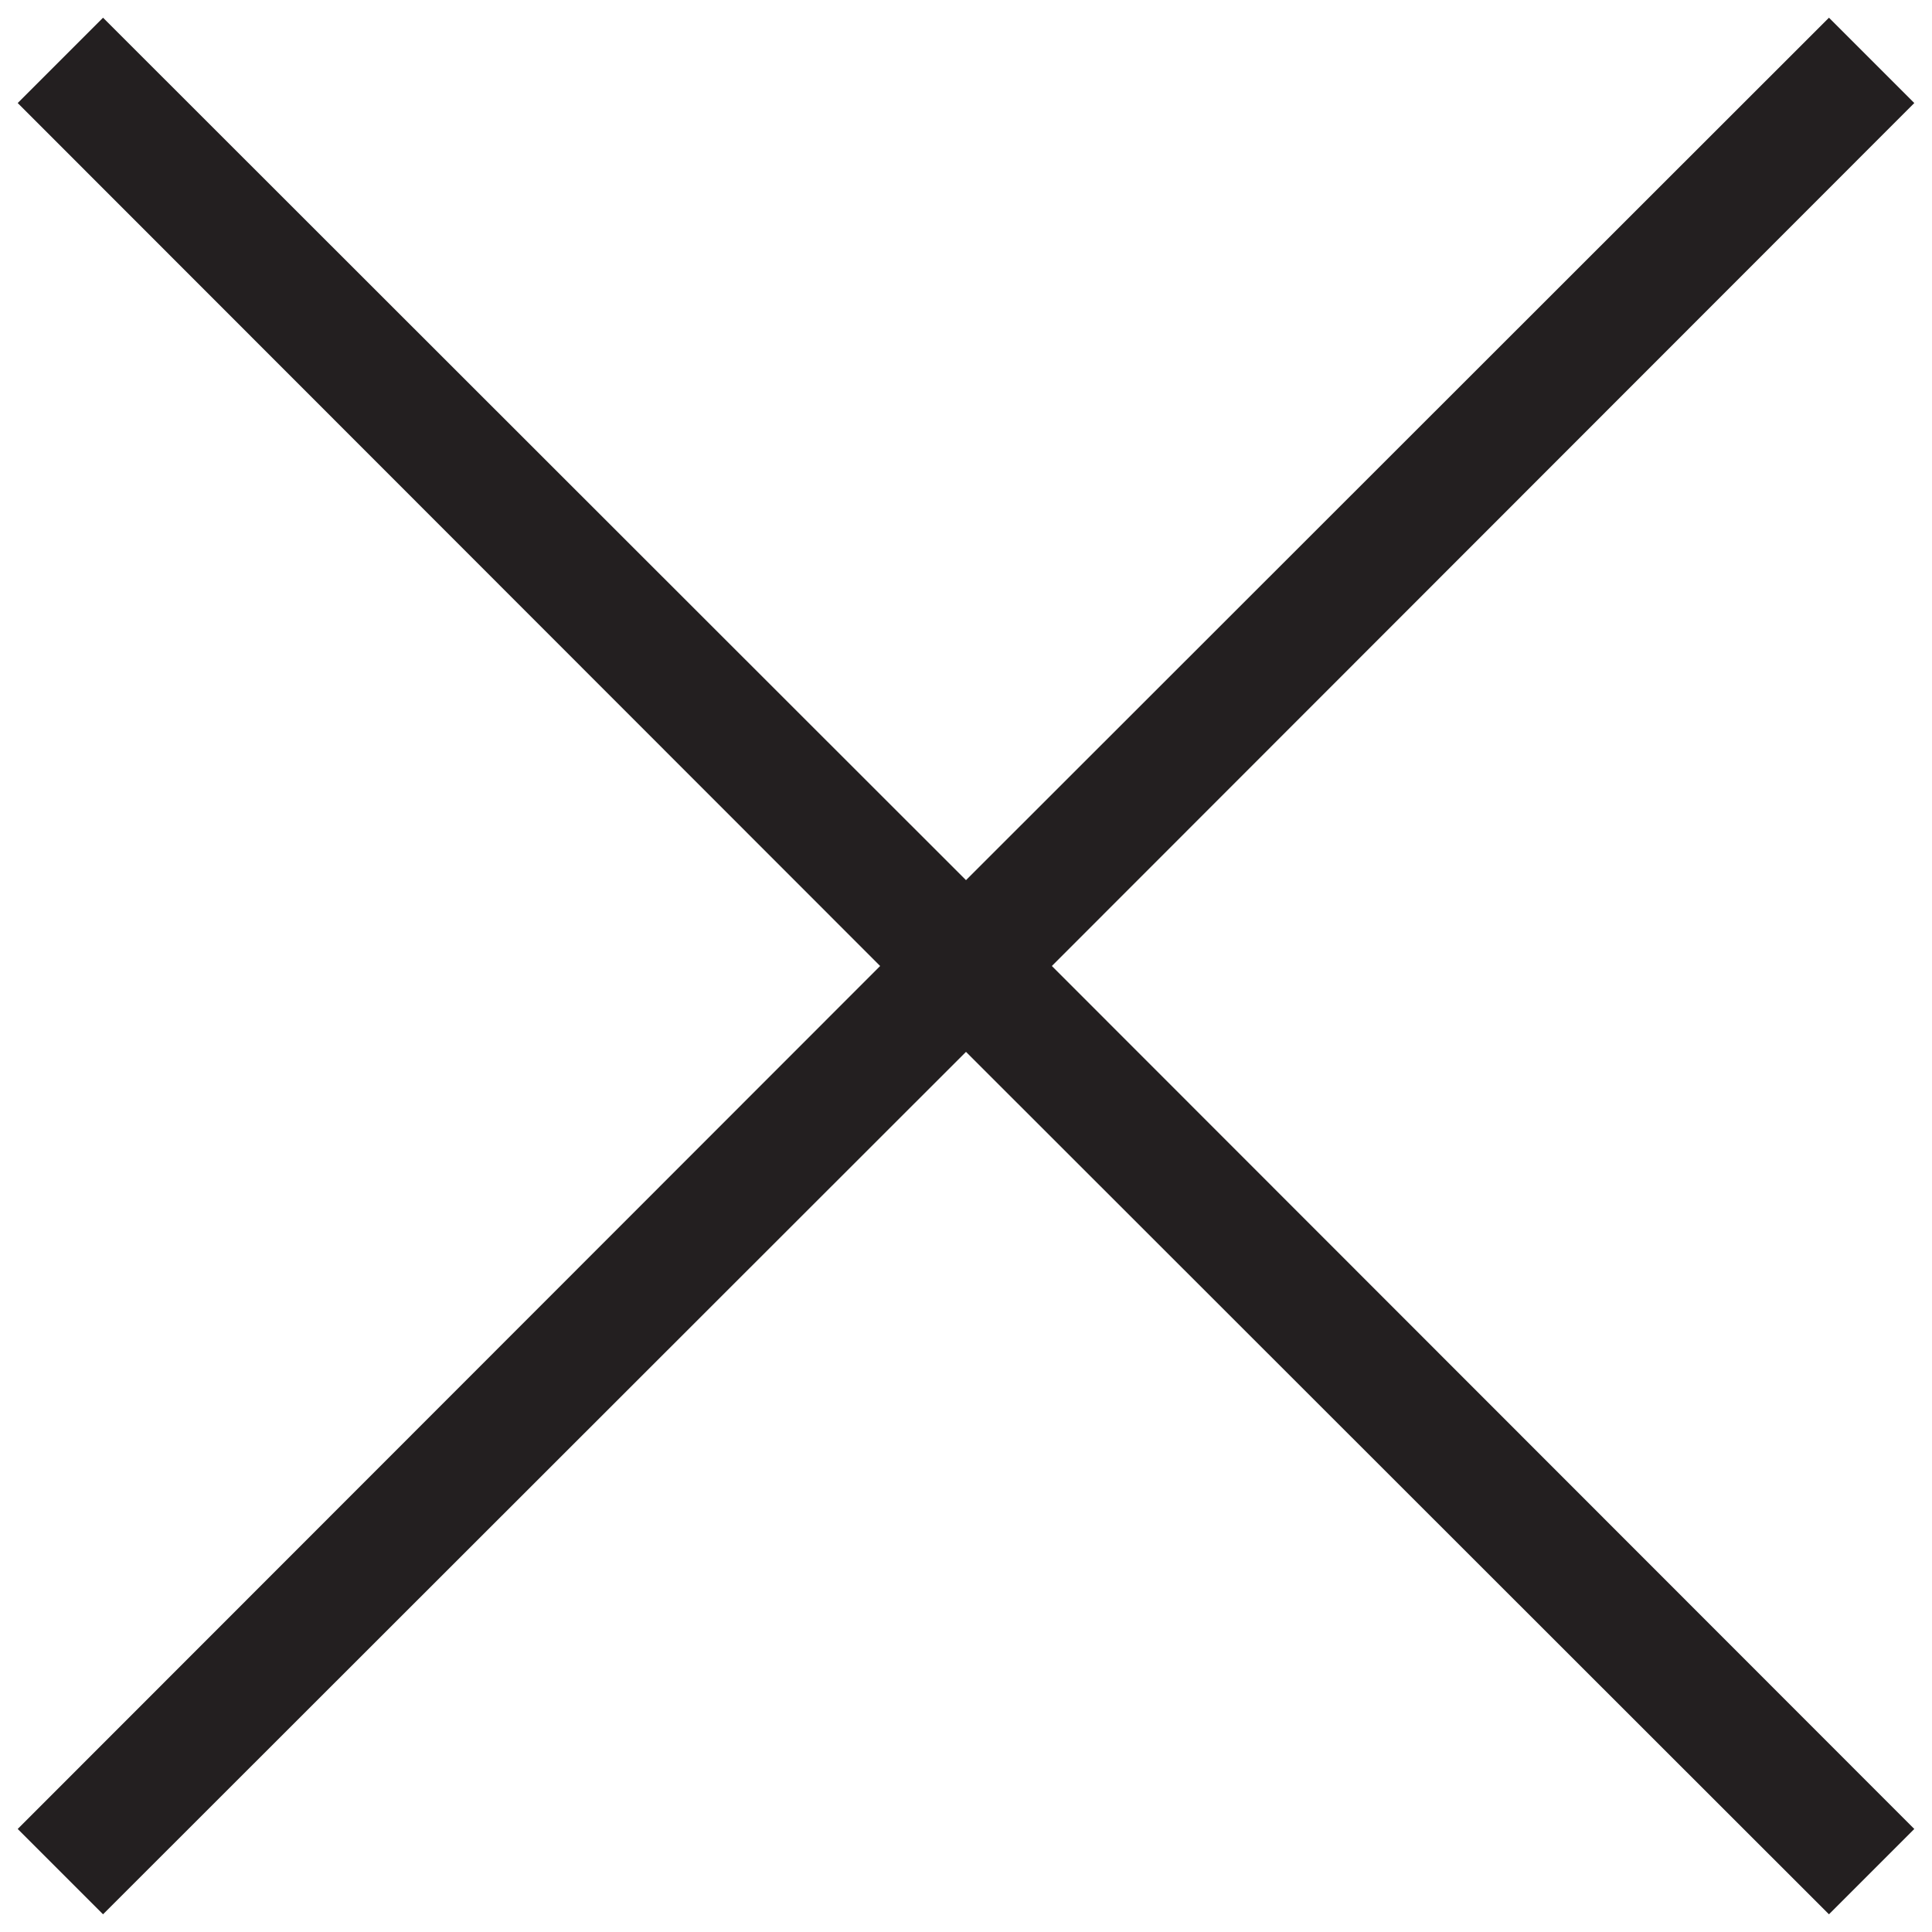 <svg xmlns="http://www.w3.org/2000/svg" width="36" height="36" alt="Delete Item" role="img" viewBox="0 0 36 36"><title>Cancel</title><path fill="#231f20" d="M19.6,18,35.67,34.08l-1.59,1.59L18,19.6,1.92,35.67.33,34.08,16.4,18,.33,1.92,1.92.33,18,16.4,34.08.33l1.59,1.59Z"/></svg>